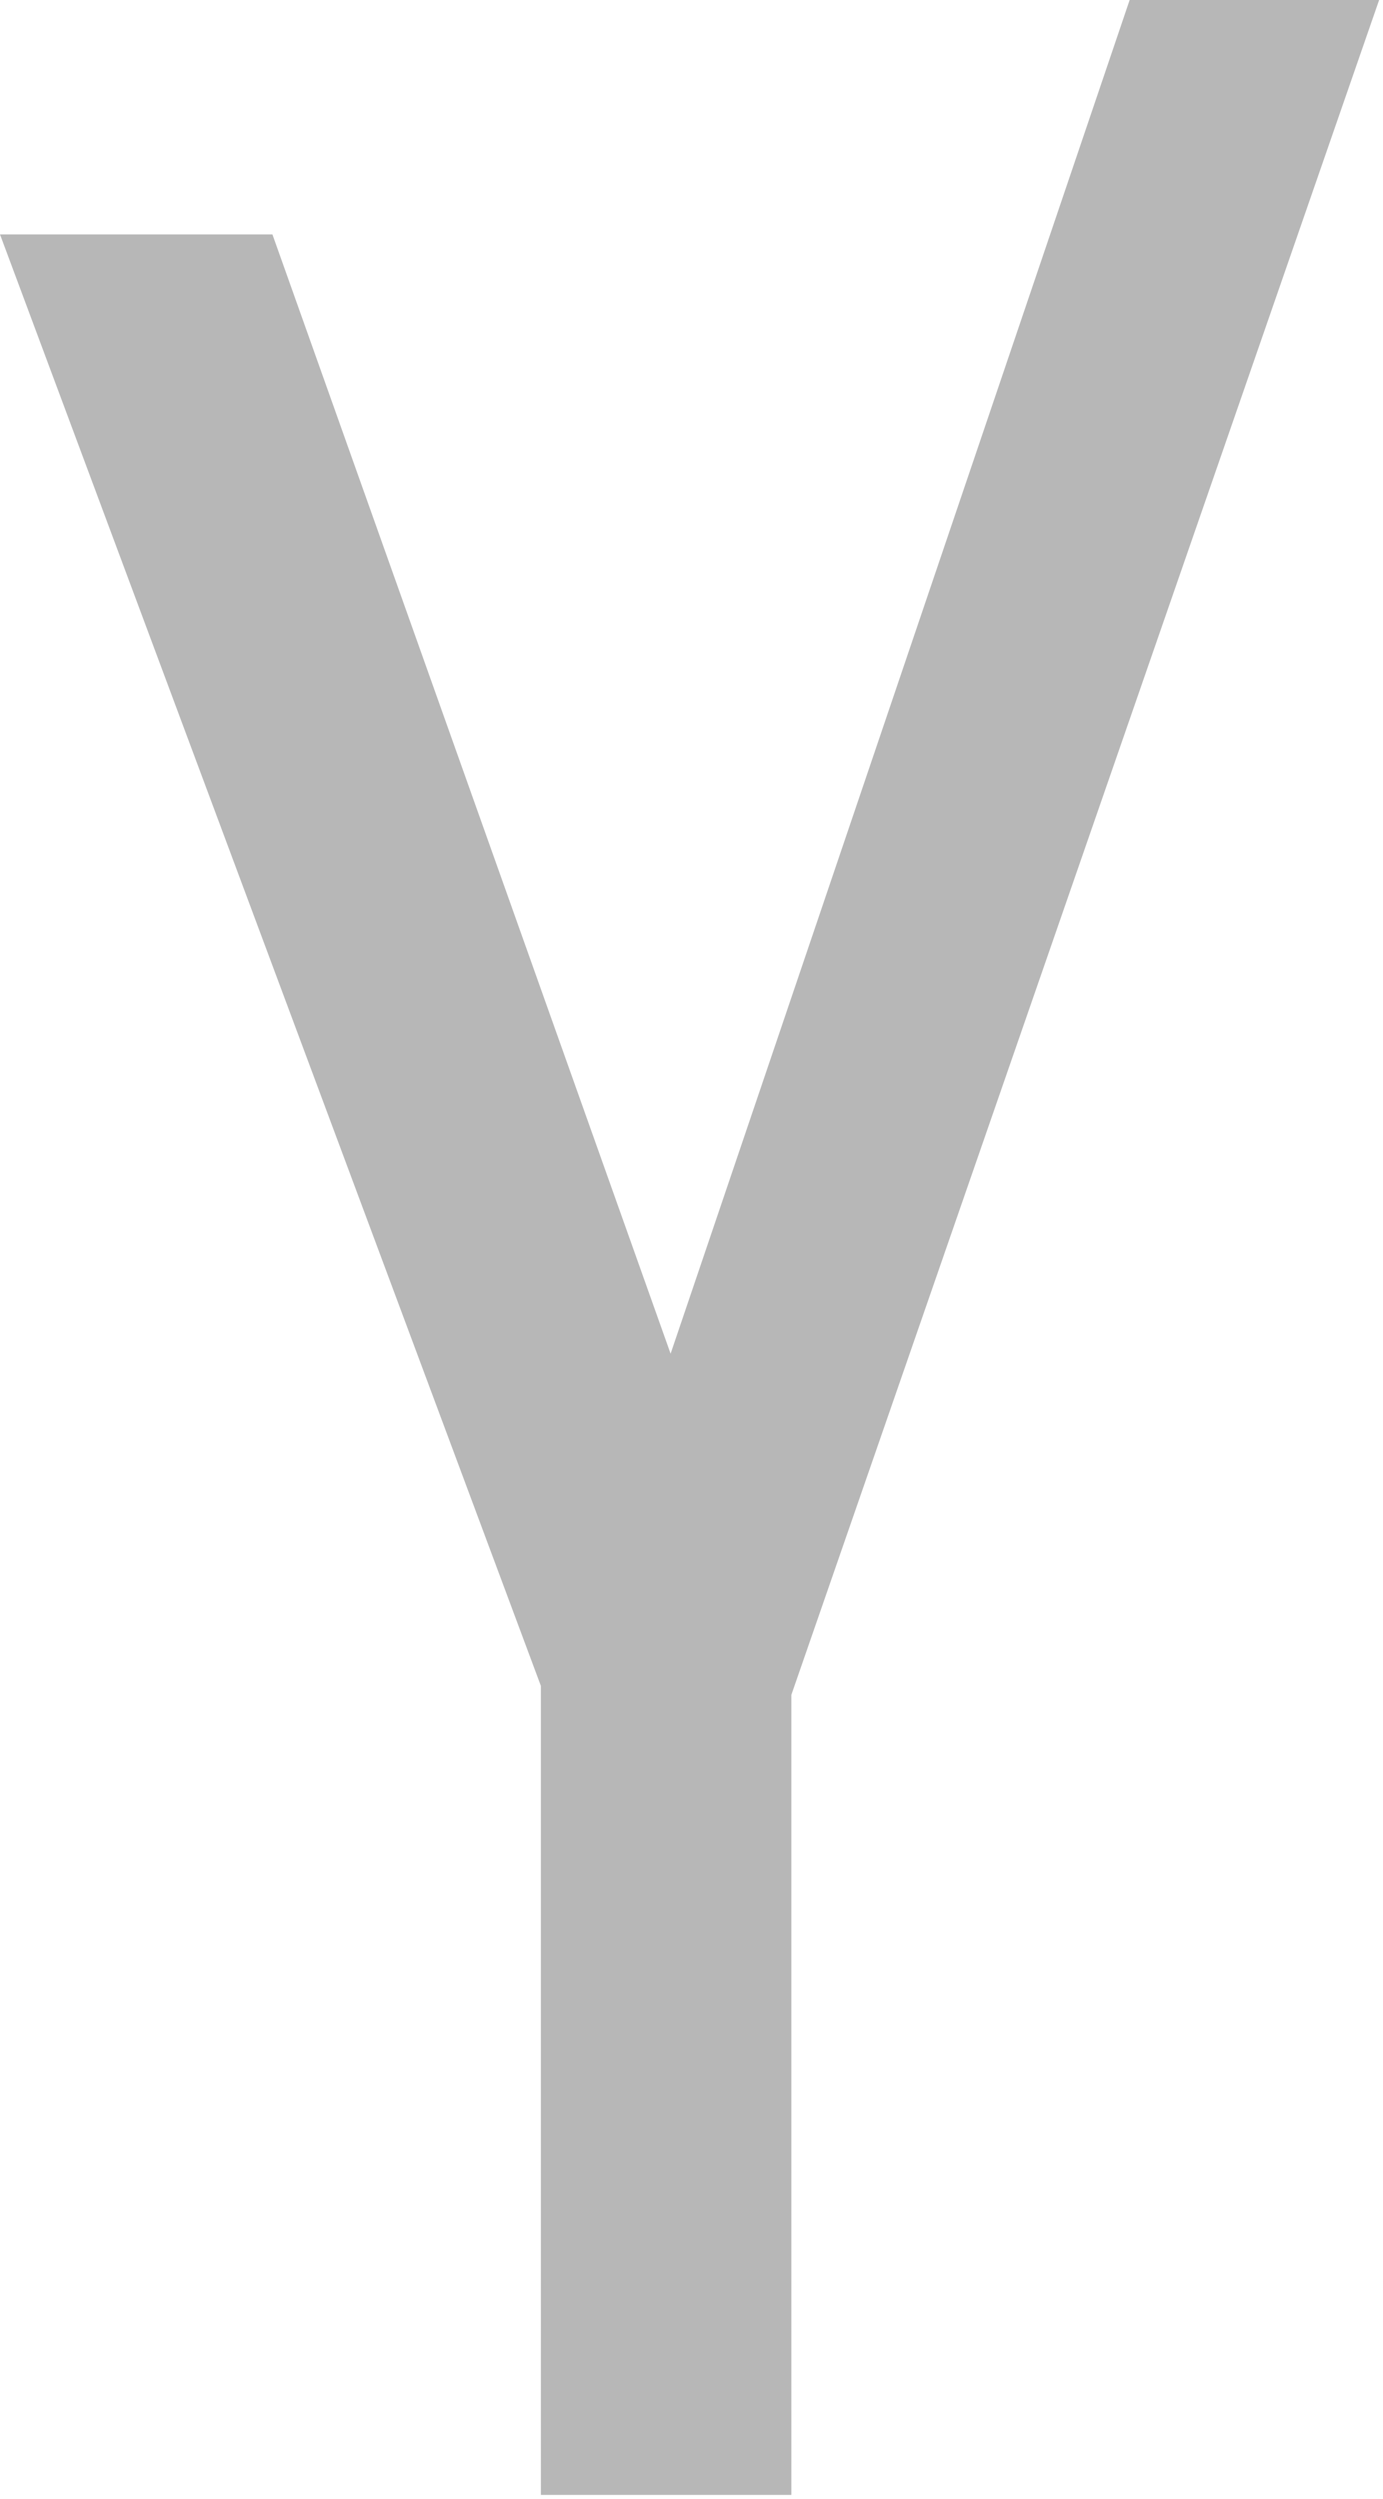 <svg width="187" height="338" viewBox="0 0 187 338" fill="none" xmlns="http://www.w3.org/2000/svg">
<path d="M107.002 337.468V229.251L186.477 0H152.744L90.675 183.104L36.837 31.709H0L73.134 228.037V337.468H107.002Z" fill="#B7B7B7"/>
</svg>
